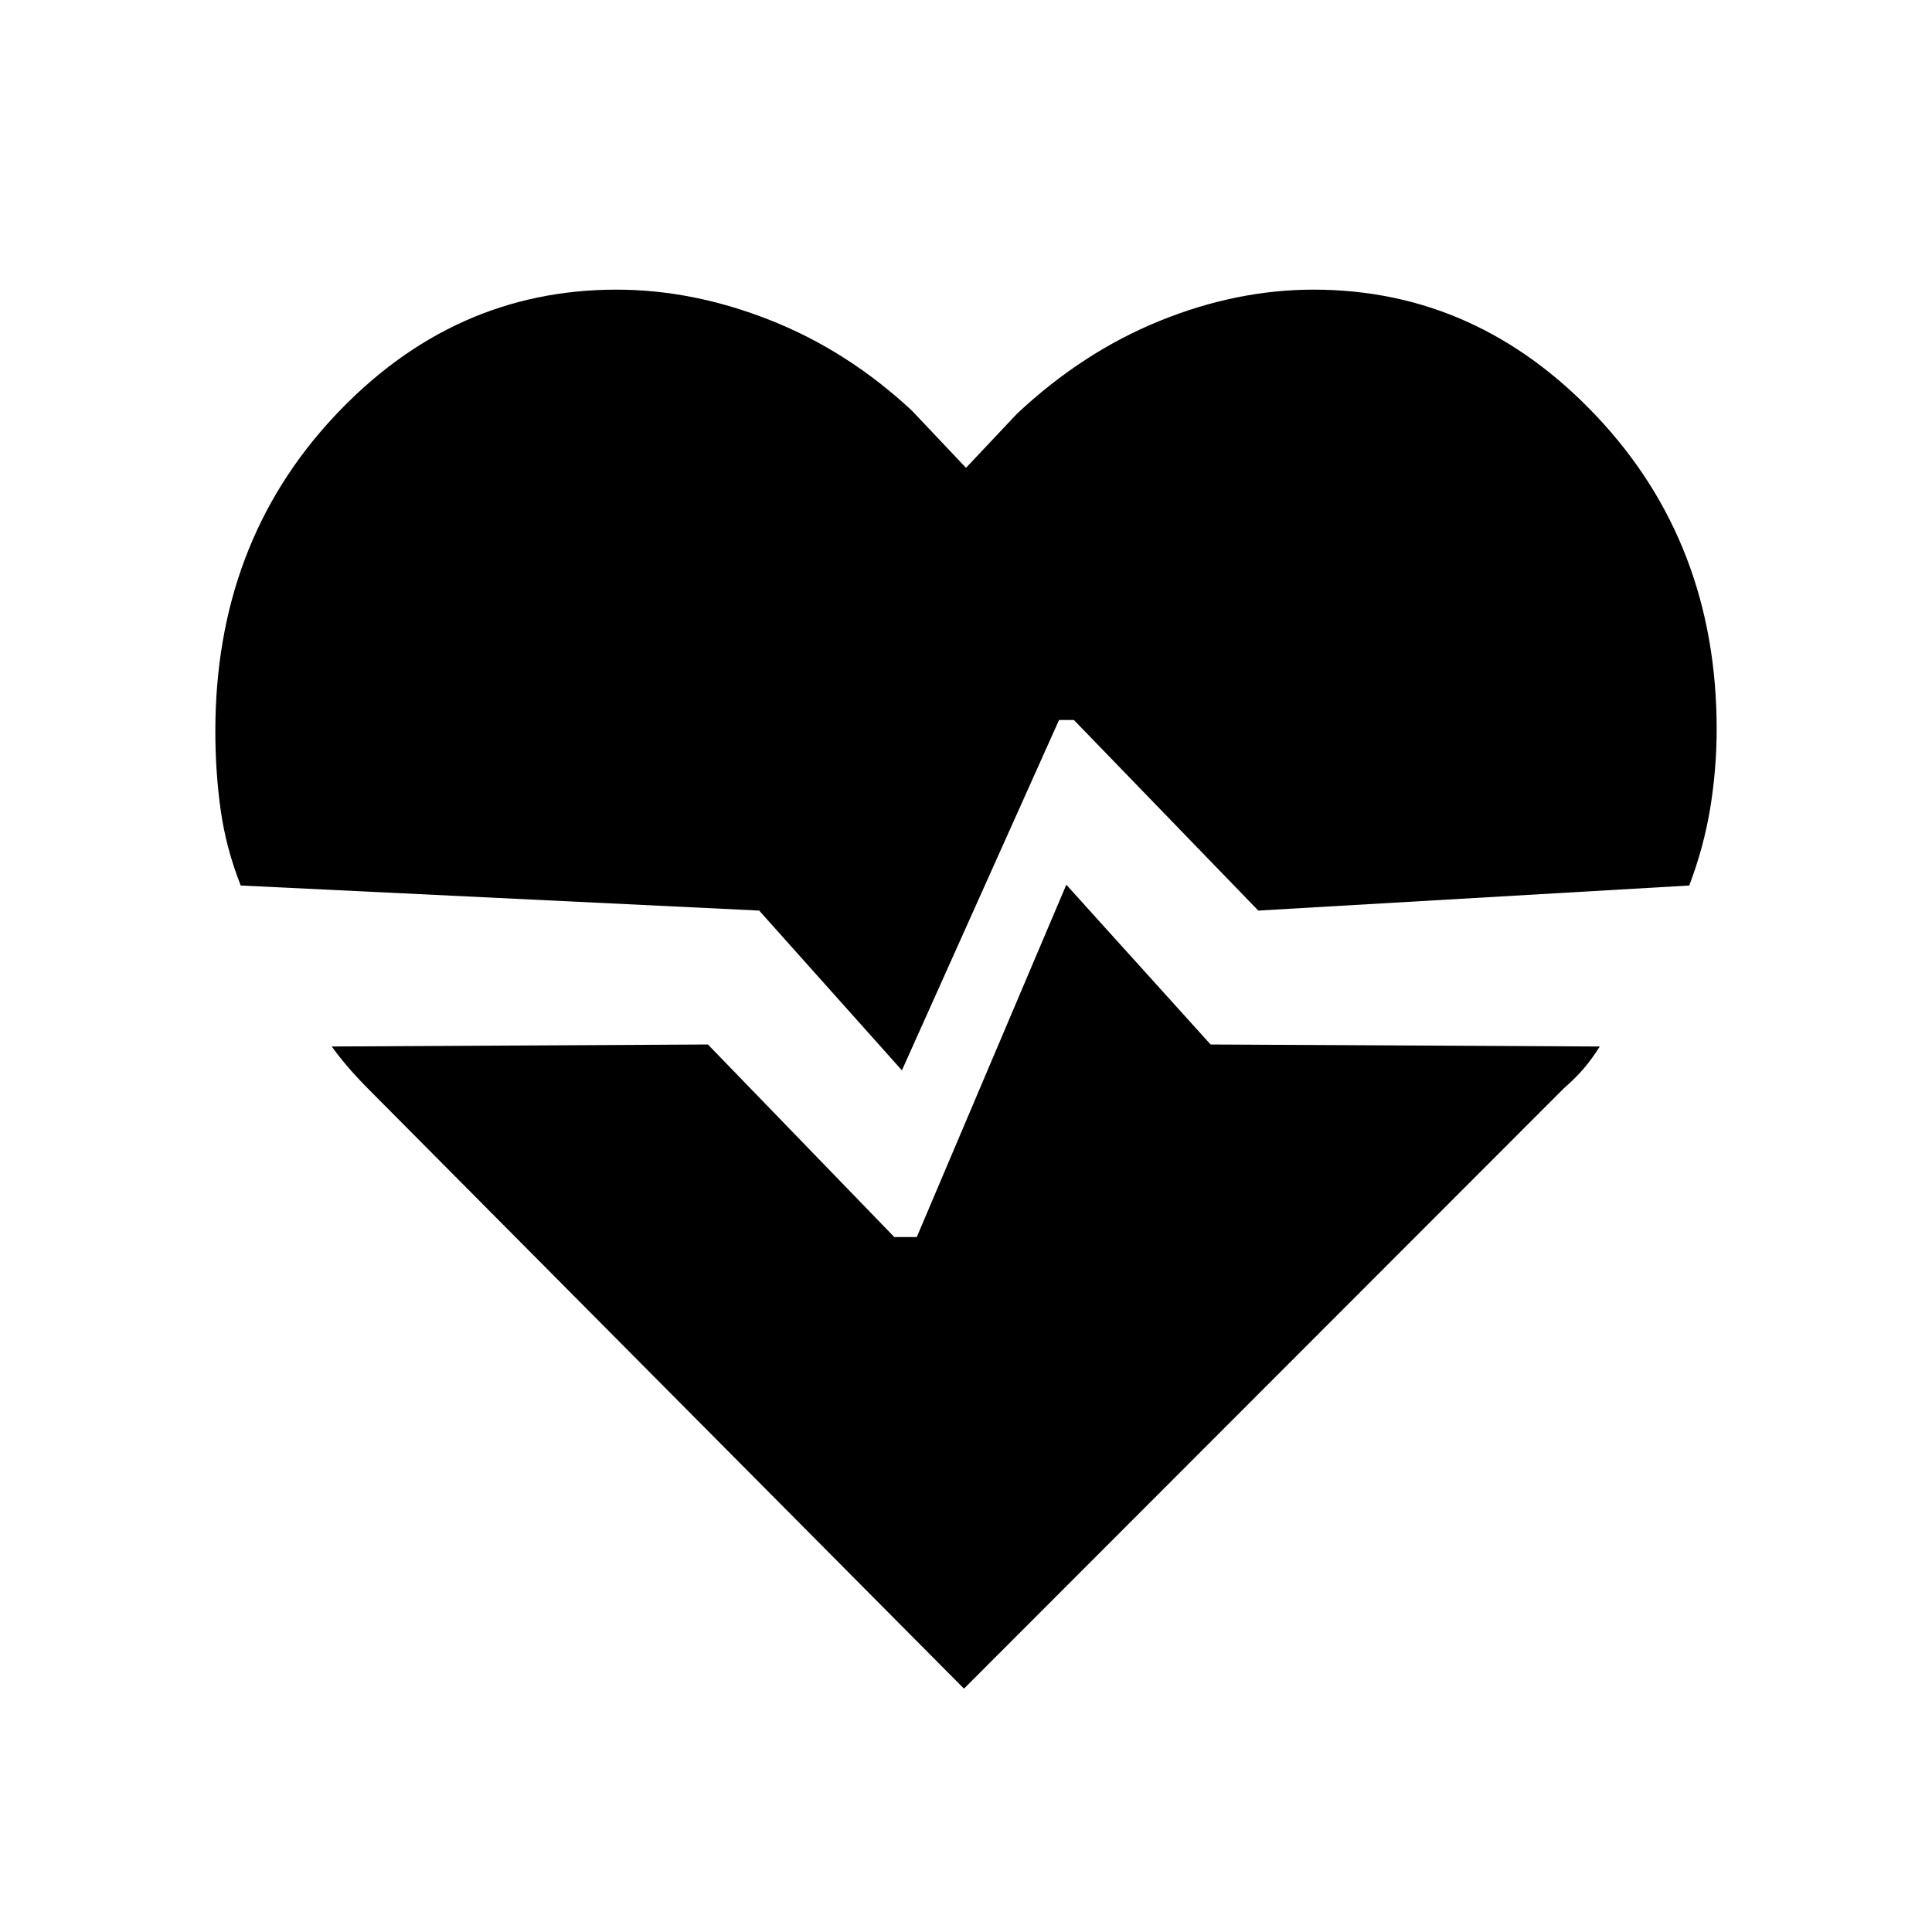 <svg xmlns="http://www.w3.org/2000/svg" height="24" viewBox="0 96 960 960" width="24"><path d="M652.692 239.923q81.462 0 140.885 63.154Q853 366.231 853 458.308q0 19.538-3.154 38.961-3.153 19.423-10.461 38.731l-214.154 12.461-91.616-94.692h-7.384l-78.077 174.077-70.923-79.385L119.615 536q-7.308-18.538-9.961-37.462Q107 479.615 107 459.308q0-93.077 58.923-156.231 58.923-63.154 140.385-63.154 38.077 0 76.461 15.192 38.385 15.192 70.308 44.885L480 328.461l25.384-26.923q32.462-30.461 70.731-46.038 38.27-15.577 76.577-15.577ZM479 935.077 182.846 636.923q-4.923-4.923-9.616-10.346-4.692-5.423-8.384-10.577l186.923-1 92.616 95.692h11.154l74.307-175.076L601.538 615l193.385 1q-3.692 5.923-7.884 10.846-4.193 4.923-9.885 9.846L479 935.077Z"/></svg>